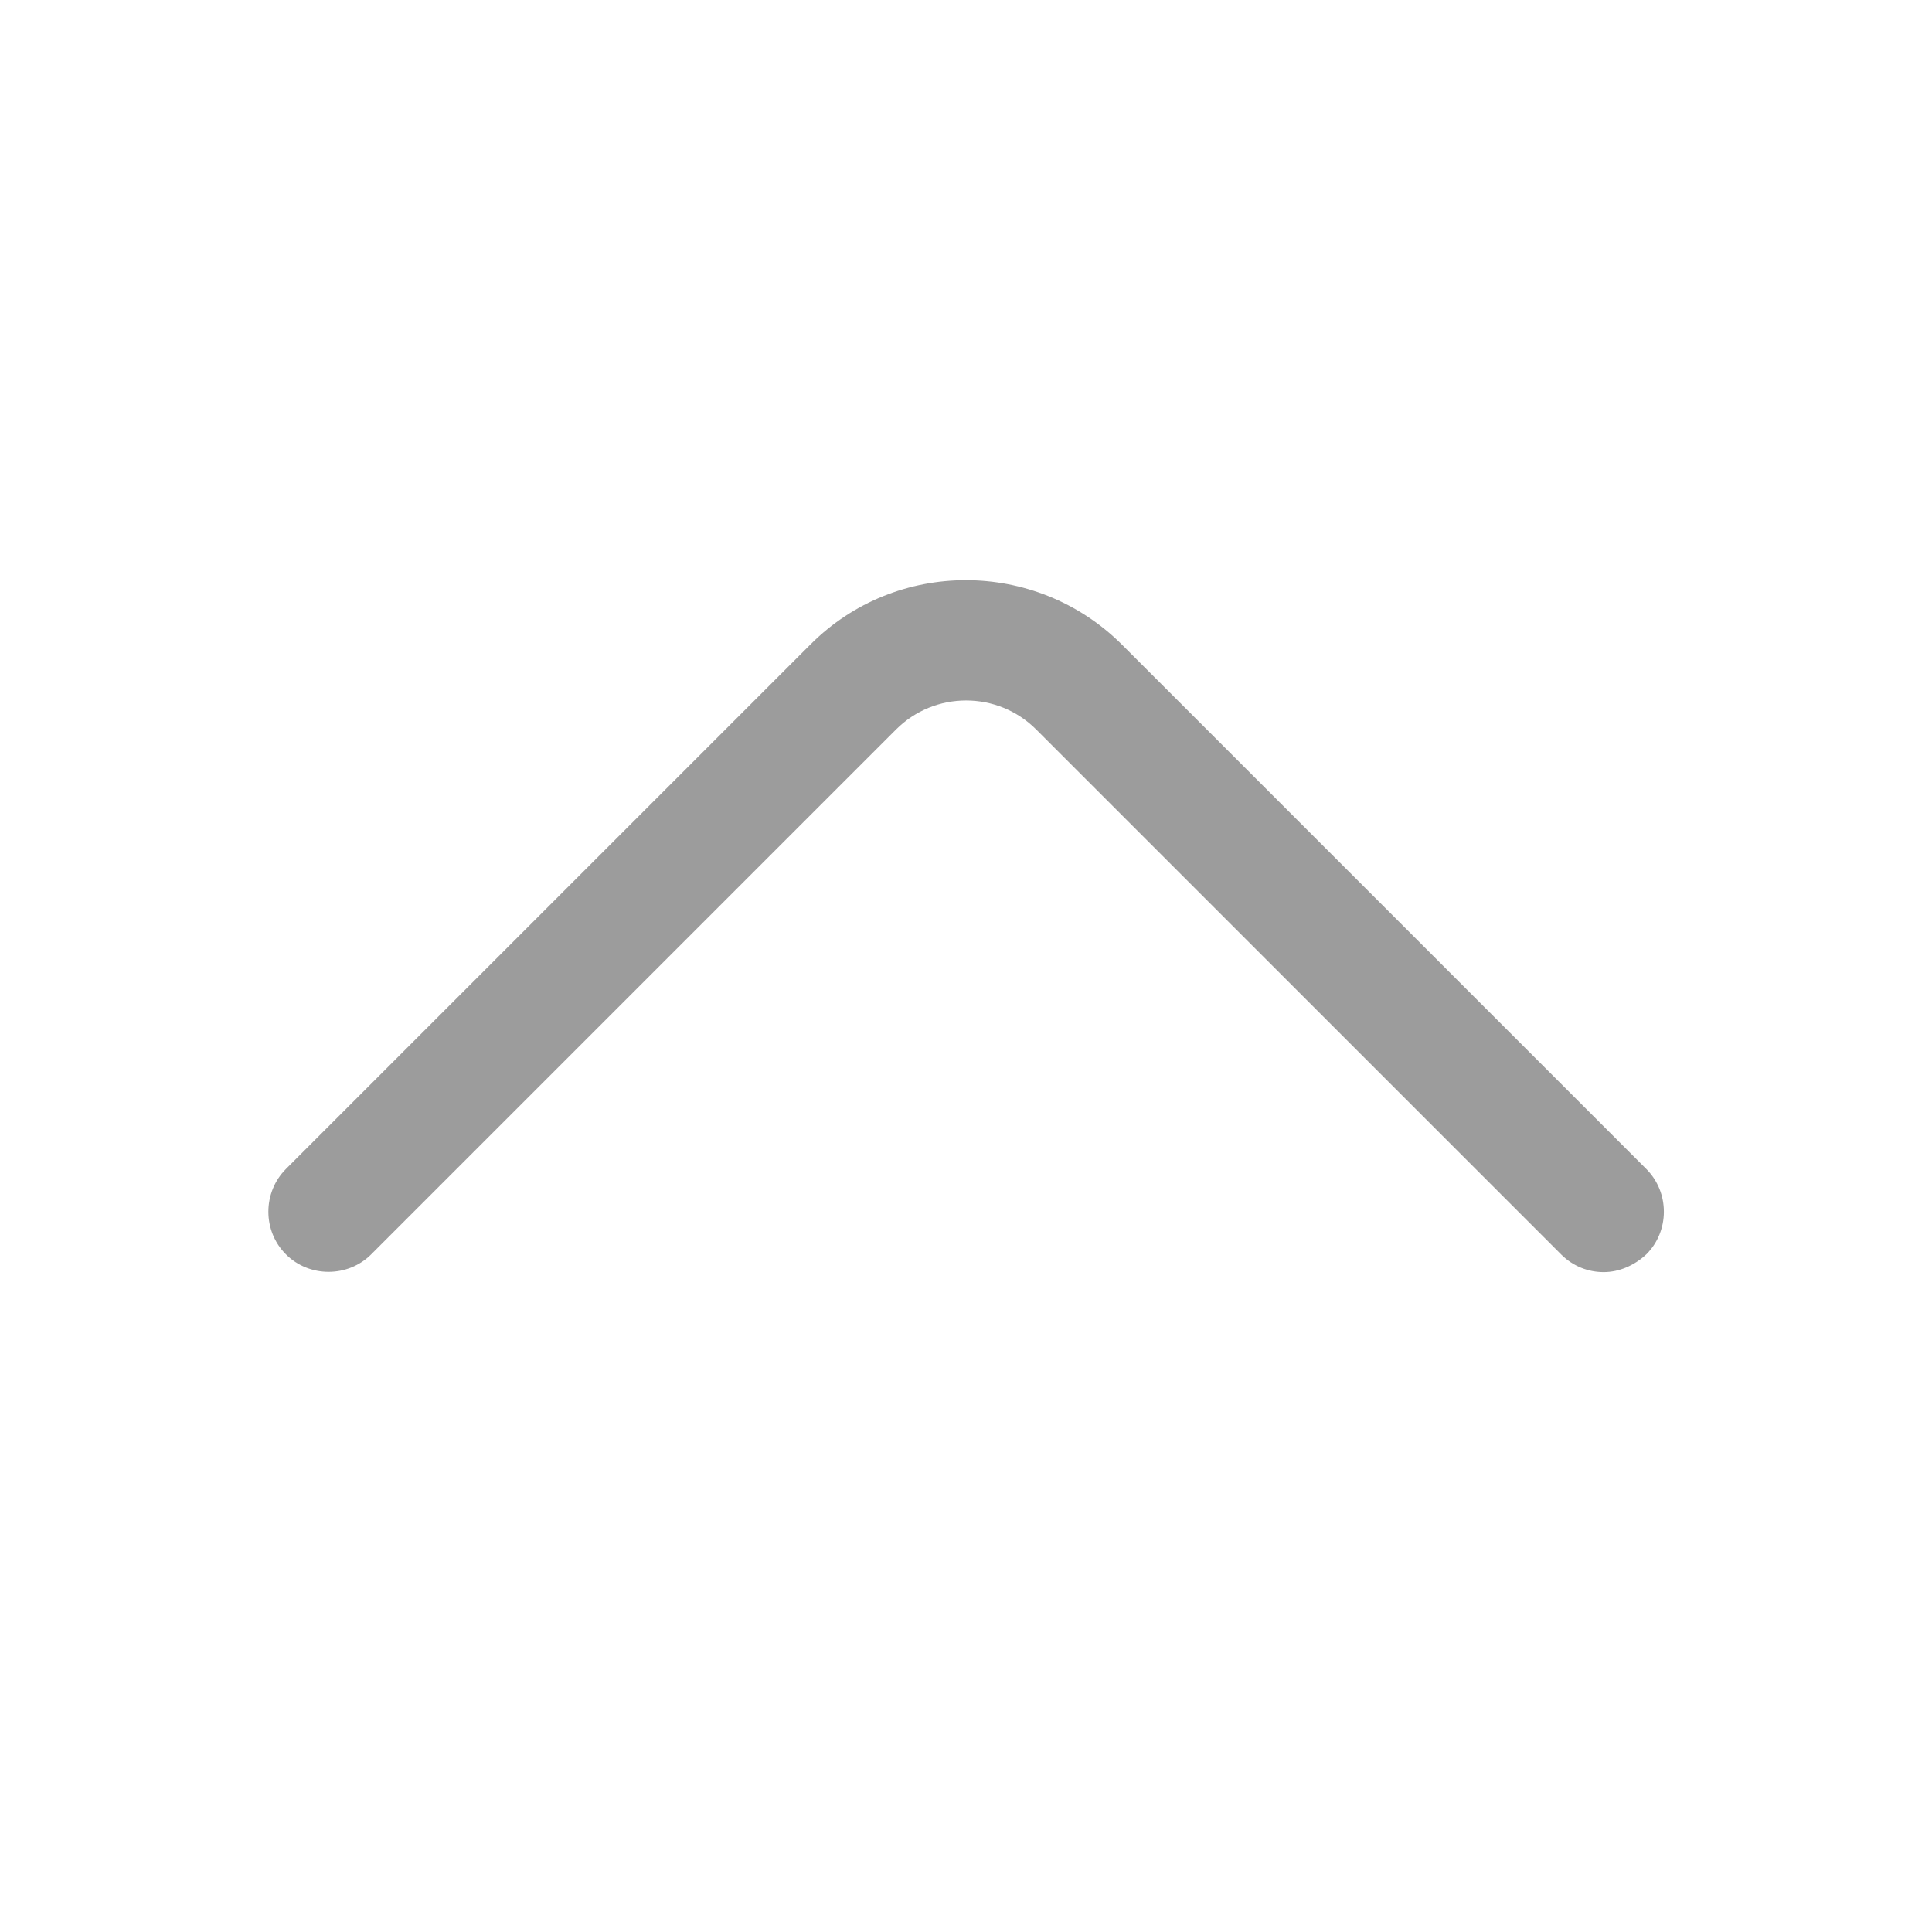 <svg width="16" height="16" viewBox="0 0 16 16" fill="none" xmlns="http://www.w3.org/2000/svg">
<path d="M13.281 10.535C13.154 10.535 13.028 10.488 12.928 10.388L8.581 6.041C8.261 5.721 7.741 5.721 7.421 6.041L3.074 10.388C2.881 10.581 2.561 10.581 2.368 10.388C2.174 10.195 2.174 9.875 2.368 9.681L6.714 5.335C7.421 4.628 8.574 4.628 9.288 5.335L13.634 9.681C13.828 9.875 13.828 10.195 13.634 10.388C13.534 10.481 13.408 10.535 13.281 10.535Z" fill="#9C9C9C"/>
</svg>
